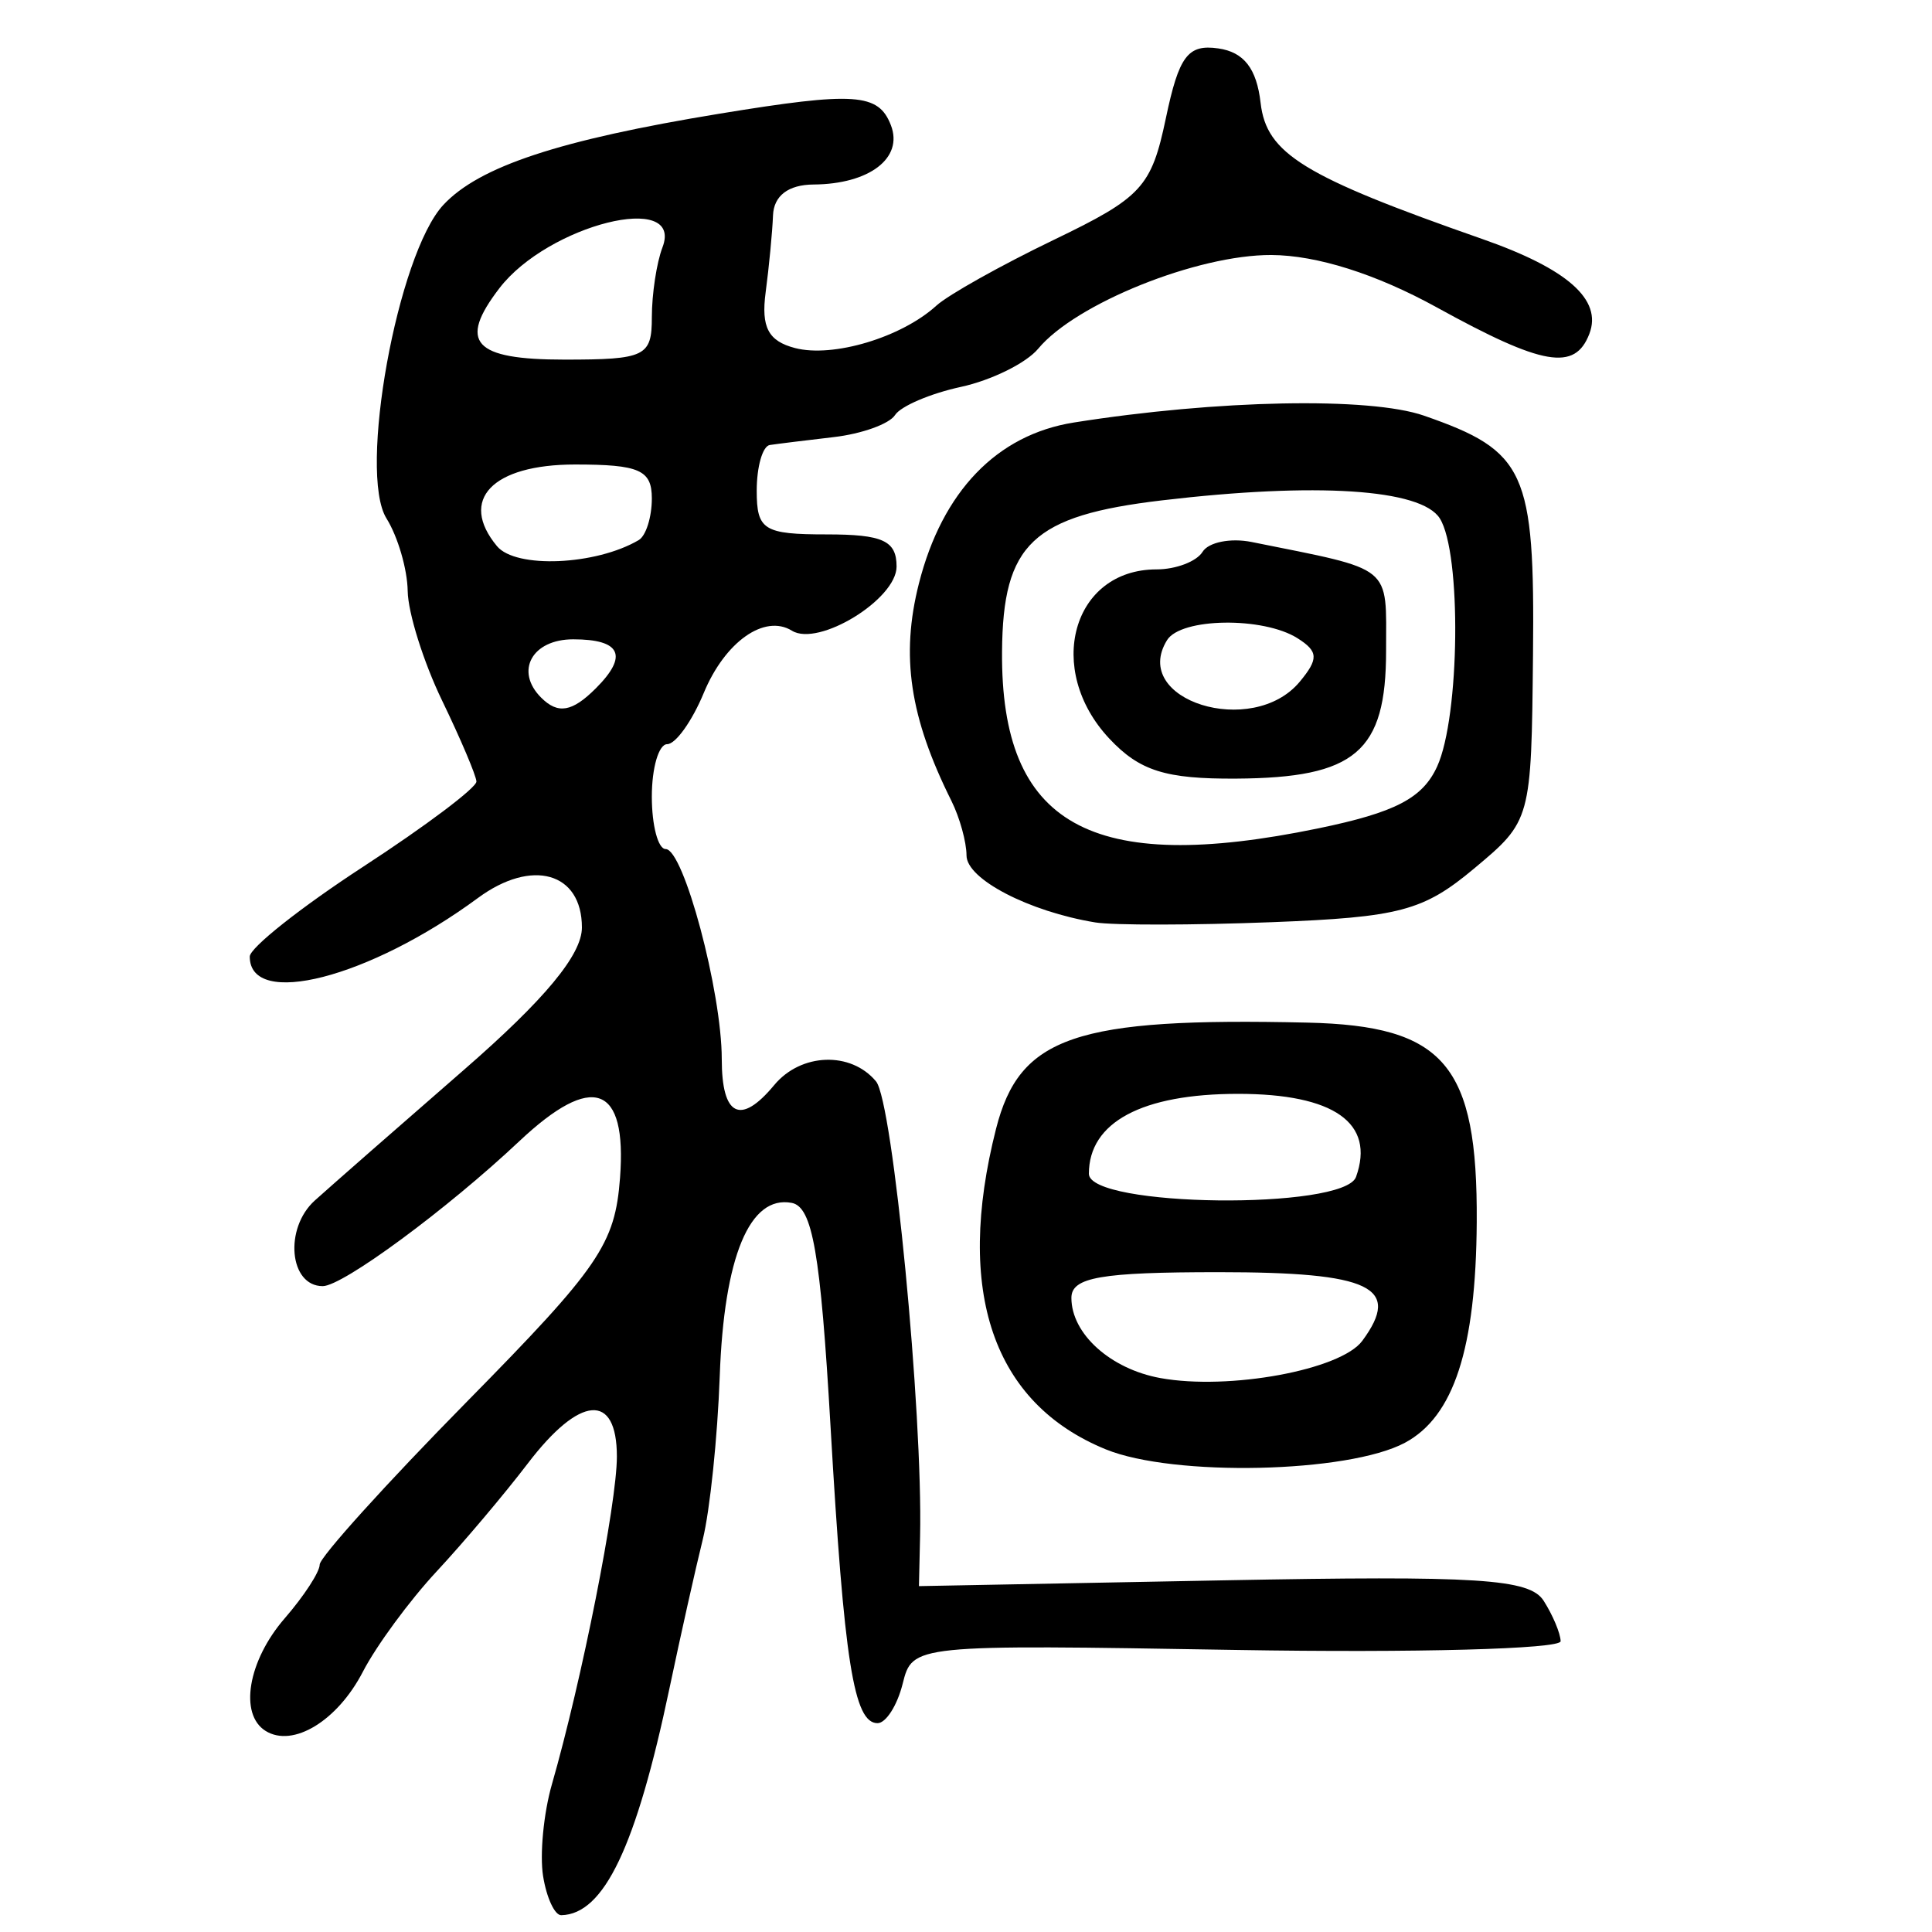 <?xml version="1.0" encoding="UTF-8" standalone="no"?>
<!-- Created with Inkscape (http://www.inkscape.org/) -->

<svg
   xmlns:dc="http://purl.org/dc/elements/1.1/"
   xmlns:cc="http://creativecommons.org/ns#"
   xmlns:rdf="http://www.w3.org/1999/02/22-rdf-syntax-ns#"
   xmlns:svg="http://www.w3.org/2000/svg"
   xmlns="http://www.w3.org/2000/svg"
   xmlns:sodipodi="http://sodipodi.sourceforge.net/DTD/sodipodi-0.dtd"
   xmlns:inkscape="http://www.inkscape.org/namespaces/inkscape"
   width="300"
   height="300"
   id="svg2"
   version="1.1"
   inkscape:version="0.48.4 r9939"
   sodipodi:docname="image-seal.svg">
  <defs
     id="defs4" />
  <sodipodi:namedview
     id="base"
     pagecolor="#ffffff"
     bordercolor="#666666"
     borderopacity="1.0"
     inkscape:pageopacity="0.0"
     inkscape:pageshadow="2"
     inkscape:zoom="1.979899"
     inkscape:cx="144.1876"
     inkscape:cy="145.59431"
     inkscape:document-units="px"
     inkscape:current-layer="layer1"
     showgrid="false"
     inkscape:window-width="1215"
     inkscape:window-height="1000"
     inkscape:window-x="65"
     inkscape:window-y="24"
     inkscape:window-maximized="1"
     fit-margin-top="10"
     fit-margin-left="10"
     fit-margin-right="10"
     fit-margin-bottom="10" />
  <g
     inkscape:label="Calque 1"
     inkscape:groupmode="layer"
     id="layer1"
     transform="translate(0,-752.362)">
    <path
       style="fill:#000000"
       d="m 84.332,1043.692 c -0.537,-3.359 0.078,-9.773 1.365,-14.252 4.667,-16.239 10.092,-43.601 10.092,-50.897 0,-10.002 -5.741,-9.554 -13.846,1.08 -3.583,4.7 -9.952,12.244 -14.155,16.763 -4.203,4.519 -9.349,11.52 -11.437,15.556 -3.947,7.633 -10.841,11.834 -15.099,9.203 -4.164,-2.573 -2.754,-10.905 2.96,-17.494 2.986,-3.443 5.429,-7.194 5.429,-8.337 0,-1.142 10.298,-12.539 22.885,-25.326 20.543,-20.87 22.974,-24.426 23.753,-34.748 1.091,-14.466 -4.251,-16.399 -15.651,-5.663 -11.208,10.556 -27.405,22.496 -30.516,22.496 -5.201,0 -6.026,-8.98 -1.222,-13.304 2.652,-2.387 13.068,-11.514 23.146,-20.281 12.563,-10.929 18.323,-17.878 18.323,-22.105 0,-8.566 -7.751,-10.768 -16.139,-4.586 -16.875,12.437 -35.438,17.205 -35.438,9.103 0,-1.365 7.94,-7.654 17.645,-13.977 9.705,-6.323 17.603,-12.269 17.553,-13.213 -0.051,-0.944 -2.452,-6.603 -5.337,-12.575 -2.885,-5.972 -5.286,-13.623 -5.337,-17.003 -0.051,-3.38 -1.531,-8.449 -3.29,-11.265 -4.447,-7.12 1.705,-41.042 8.83,-48.69 5.569,-5.977 18.022,-10.088 42.906,-14.165 21.012,-3.442 24.673,-3.192 26.594,1.815 1.949,5.079 -3.347,9.127 -12.018,9.186 -3.919,0.027 -6.175,1.744 -6.295,4.792 -0.103,2.613 -0.618,7.992 -1.144,11.955 -0.72,5.415 0.41,7.562 4.55,8.644 5.906,1.544 16.552,-1.647 21.963,-6.584 1.827,-1.667 10.039,-6.265 18.249,-10.22 13.652,-6.575 15.138,-8.187 17.38,-18.861 2.037,-9.698 3.415,-11.534 8.146,-10.858 3.975,0.568 5.958,3.121 6.57,8.46 0.905,7.893 6.647,11.419 34.413,21.131 13.259,4.638 18.67,9.427 16.636,14.726 -2.24,5.838 -7.212,4.978 -23.668,-4.092 -9.418,-5.191 -18.641,-8.112 -25.712,-8.144 -11.489,-0.051 -30.387,7.542 -36.199,14.544 -1.853,2.233 -7.255,4.902 -12.004,5.933 -4.749,1.03 -9.354,2.999 -10.232,4.375 -0.878,1.376 -5.154,2.916 -9.501,3.421 -4.347,0.505 -8.82,1.058 -9.94,1.228 -1.12,0.17 -2.036,3.363 -2.036,7.096 0,6.108 1.086,6.786 10.858,6.786 8.733,0 10.858,0.977 10.858,4.993 0,5.082 -12.119,12.513 -16.246,9.962 -4.253,-2.629 -10.398,1.711 -13.695,9.67 -1.811,4.372 -4.366,7.949 -5.678,7.949 -1.312,0 -2.385,3.665 -2.385,8.144 0,4.479 0.968,8.144 2.152,8.144 2.792,0 8.707,22.157 8.707,32.614 0,8.886 2.917,10.331 8.144,4.033 4.147,-4.997 11.907,-5.278 15.812,-0.572 2.613,3.148 7.28,51.405 6.838,70.691 l -0.176,7.683 47.208,-0.897 c 39.681,-0.754 47.621,-0.247 49.8,3.175 1.425,2.24 2.61,5.064 2.633,6.276 0.022,1.212 -22.612,1.823 -50.3,1.357 -50.265,-0.845 -50.344,-0.837 -51.871,5.261 -0.841,3.359 -2.595,6.108 -3.898,6.108 -3.685,0 -5.189,-9.501 -7.302,-46.117 -1.553,-26.912 -2.796,-34.06 -6.028,-34.673 -6.523,-1.237 -10.507,8.355 -11.172,26.896 -0.34,9.486 -1.529,20.912 -2.641,25.391 -1.112,4.479 -3.435,14.862 -5.162,23.074 -5.182,24.64 -10.168,35.099 -16.804,35.248 -1.016,0.027 -2.286,-2.707 -2.823,-6.066 z m 8.199,-184.456 c 5.06,-5.06 3.881,-7.601 -3.529,-7.601 -6.387,0 -9.098,4.928 -4.977,9.049 2.617,2.617 4.815,2.243 8.506,-1.448 z m 6.651,-23.01 c 1.12,-0.659 2.036,-3.569 2.036,-6.467 0,-4.416 -1.931,-5.269 -11.925,-5.269 -12.866,0 -18.1,5.475 -12.12,12.68 2.915,3.512 15.343,2.979 22.01,-0.944 z m 2.036,-34.588 c 0,-3.61 0.741,-8.497 1.648,-10.858 3.38,-8.809 -17.747,-3.527 -25.314,6.329 -6.465,8.421 -4.033,11.094 10.093,11.094 12.546,0 13.573,-0.497 13.573,-6.564 z m 70.493,175.781 c -17.526,-7.156 -23.465,-24.5 -17.046,-49.775 3.647,-14.358 12.317,-17.315 48.35,-16.49 21.299,0.488 26.443,6.548 26.292,30.976 -0.122,19.643 -3.558,30.2 -11.151,34.264 -8.807,4.713 -35.944,5.312 -46.444,1.025 z m 39.824,-16.851 c 6.164,-8.361 1.352,-10.664 -22.28,-10.664 -18.337,0 -22.888,0.794 -22.888,3.994 0,5.576 6.061,11.038 13.811,12.449 10.652,1.938 28.028,-1.264 31.356,-5.778 z m -0.97,-25.459 c 3.001,-8.369 -3.424,-12.894 -18.311,-12.894 -14.937,0 -23.172,4.41 -23.172,12.41 0,5.199 39.627,5.662 41.483,0.485 z m -40.503,-39.514 c -10.305,-1.695 -19.982,-6.728 -19.982,-10.394 0,-2.079 -1.058,-5.901 -2.351,-8.493 -6.474,-12.982 -7.895,-22.496 -5.041,-33.741 3.628,-14.292 12.103,-23.099 24.055,-24.995 22.29,-3.537 45.944,-3.999 54.383,-1.063 15.794,5.495 17.205,8.588 16.918,37.099 -0.258,25.716 -0.288,25.825 -9.171,33.241 -7.864,6.565 -11.55,7.542 -31.336,8.309 -12.333,0.478 -24.697,0.494 -27.475,0.037 z m 34.617,-14.599 c 11.996,-2.478 16.234,-4.685 18.487,-9.629 3.53,-7.747 3.796,-33.151 0.403,-38.511 -2.893,-4.571 -19.173,-5.627 -43.128,-2.798 -20.111,2.375 -24.718,6.731 -24.845,23.485 -0.204,26.95 13.745,34.751 49.084,27.452 z m -32.409,-13.926 c -10.092,-10.742 -5.765,-26.292 7.316,-26.292 3.005,0 6.221,-1.226 7.147,-2.725 0.926,-1.499 4.357,-2.186 7.625,-1.528 22.197,4.472 20.872,3.399 20.872,16.899 0,15.687 -4.738,19.726 -23.279,19.842 -10.961,0.069 -14.985,-1.198 -19.681,-6.196 z m 29.559,-8.854 c 2.943,-3.546 2.884,-4.701 -0.346,-6.745 -5.33,-3.373 -18.113,-3.186 -20.265,0.295 -5.771,9.338 13.269,15.296 20.611,6.45 z"
       id="path3258"
       inkscape:connector-curvature="0" />
  </g>
</svg>

